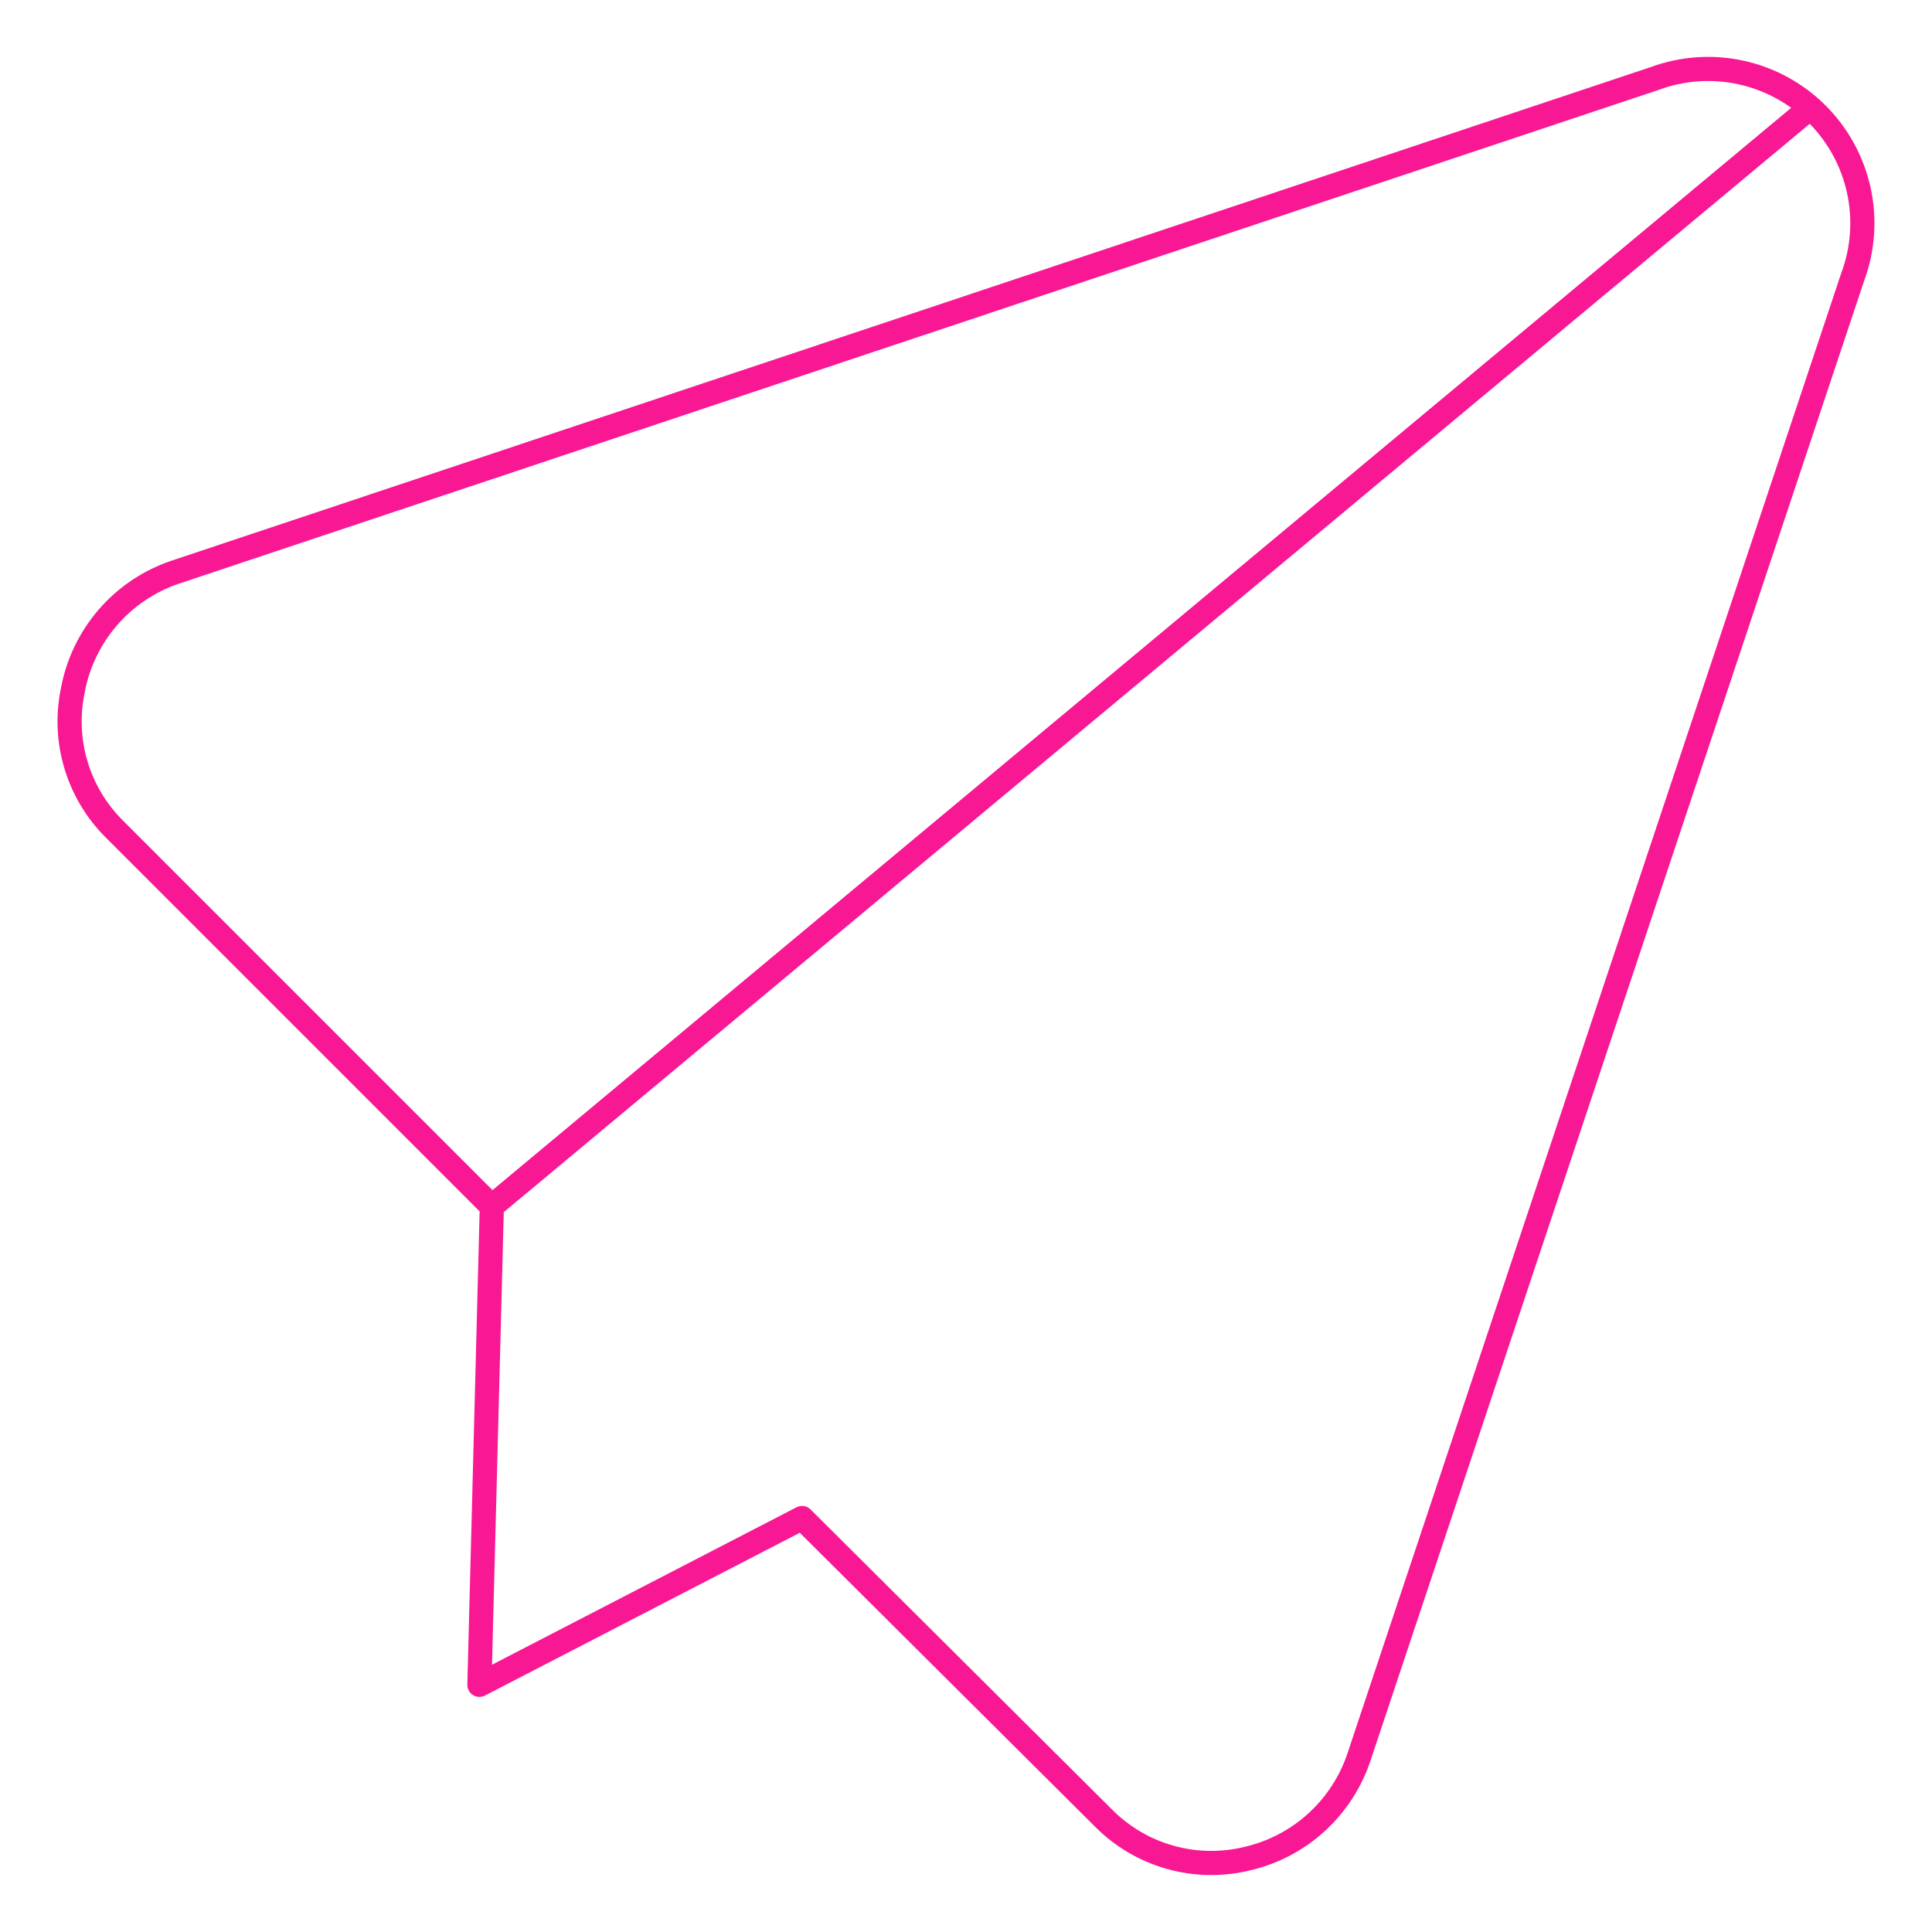 <svg width="400" height="400" viewBox="0 0 400 400" fill="none" xmlns="http://www.w3.org/2000/svg">
<path d="M374.457 22.572L101.829 249.772M166.057 314.286L228.286 376.229C232.107 380.146 236.885 382.997 242.147 384.5C247.409 386.003 252.972 386.107 258.286 384.8C263.629 383.555 268.562 380.956 272.61 377.254C276.658 373.551 279.685 368.868 281.4 363.657L383.571 57.371C385.709 51.635 386.153 45.405 384.851 39.423C383.548 33.442 380.555 27.96 376.226 23.631C371.897 19.302 366.416 16.309 360.434 15.007C354.452 13.704 348.222 14.148 342.486 16.286L36.2 118.486C30.809 120.323 26.007 123.566 22.29 127.881C18.573 132.196 16.076 137.425 15.057 143.029C14.005 148.128 14.237 153.41 15.733 158.397C17.23 163.385 19.943 167.922 23.628 171.6L101.829 249.8L99.257 348.829L166.057 314.286Z" stroke="#F81894" stroke-width="5" stroke-linecap="round" stroke-linejoin="round"/>
</svg>
